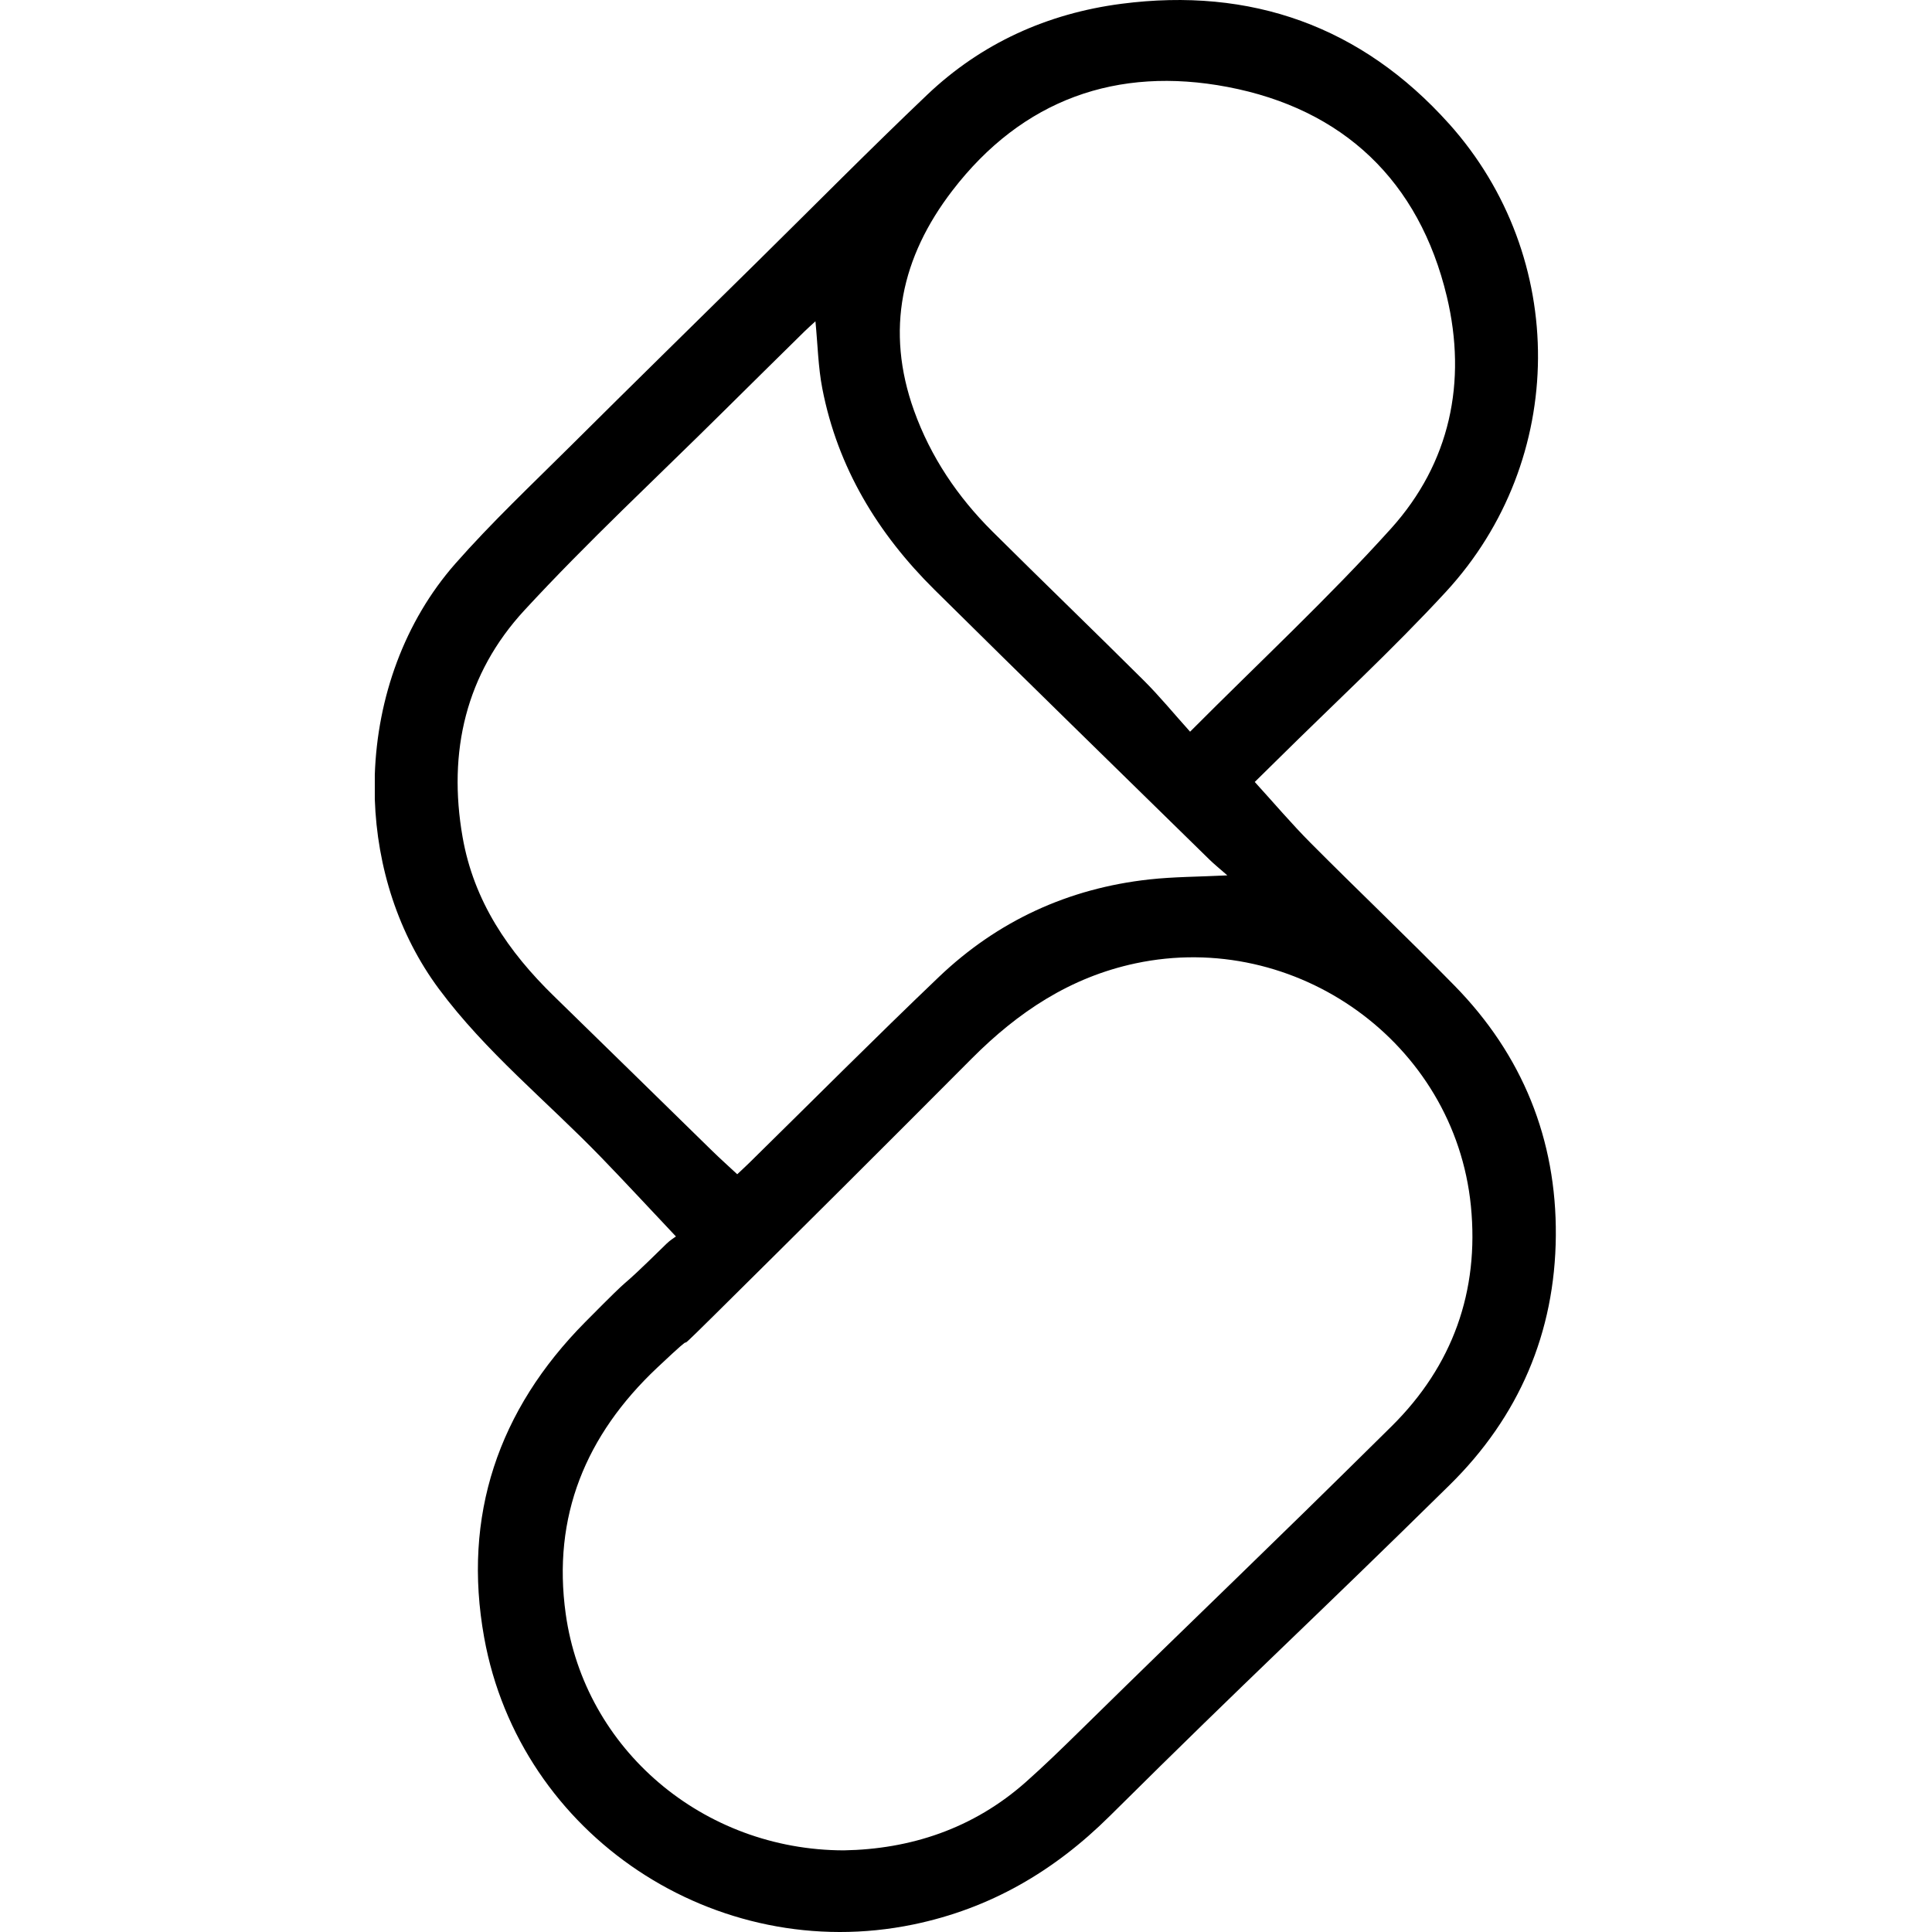 <svg height="500" viewBox="0 0 500 500" width="500" xmlns="http://www.w3.org/2000/svg"><path fill="currentColor" d="m374.975 31.989c31 34.551 30.751 86.993-.781 121.181-13.927 15.1-29.093 29.057-43.699 43.53-2.09 2.071-4.195 4.127-5.764 5.67 5.005 5.489 9.543 10.847 14.478 15.807 12.333 12.396 25.016 24.447 37.249 36.94 17.539 17.915 26.385 39.728 26.189 64.676-.197 25.102-9.541 46.87-27.488 64.528-18.368 18.072-30.587 29.819-42.541 41.331l-1.493 1.438c-12.44 11.982-24.86 23.984-43.913 42.89-14.44 14.328-31 23.973-50.866 28.078-51.077 10.553-101.794-22.972-111.045-74.276-5.674-31.471 3.648-58.917 26.138-81.619 7.454-7.524 9.011-8.984 10.238-10.056l.155-.135c.026-.022.051-.045.077-.067l.155-.134c1.246-1.077 2.767-2.379 10.491-9.952.872-.855 1.95-1.502 2.376-1.825-6.751-7.152-12.992-13.904-19.383-20.508-14.027-14.493-29.867-27.258-41.975-43.578-10.488-14.137-15.988-31.523-16.575-49.094v-6.304c.667-19.936 7.648-39.638 20.837-54.633 9.416-10.706 19.851-20.525 29.973-30.598 15.973-15.894 32.074-31.66 48.123-47.479 14.645-14.435 29.102-29.069 43.994-43.243 14.071-13.392 31.184-21.094 50.322-23.58 33.48-4.349 62.107 5.803 84.725 31.013zm-81.1 217.327c-16.92 3.597-30.416 12.606-42.382 24.629-22.219 22.324-44.536 44.552-66.926 66.705-7.144 7.069-6.981 6.807-7.155 6.79l-.022-0c-.187.012-.868.445-7.337 6.543-18.461 17.405-27.171 38.458-23.644 63.71 4.896 35.054 35.539 61.105 71.955 61.179 17.192-.301 33.476-5.562 47.165-17.721 4.685-4.162 9.187-8.536 13.662-12.927 17.293-16.972 28.361-27.695 39.165-38.183l2.024-1.965c11.019-10.7 22.153-21.547 39.743-38.936 15.837-15.657 22.735-34.978 20.542-57.046-4.196-42.215-45.284-71.602-86.79-62.778zm-82.839-166.161c-1.086 1-1.987 1.784-2.837 2.621-7.015 6.91-14.035 13.818-21.027 20.752-17.219 17.075-35.028 33.605-51.456 51.41-15.146 16.417-19.863 36.574-16 58.689 2.906 16.633 11.846 29.689 23.65 41.177 13.674 13.307 27.277 26.687 40.928 40.019 2.084 2.035 4.256 3.979 6.502 6.071 1.167-1.102 2.157-2.007 3.113-2.947 16.334-16.045 32.488-32.28 49.047-48.089 15.224-14.532 33.534-22.961 54.493-25.263 6.294-.692 12.665-.68 20.186-1.049-2.054-1.805-3.404-2.884-4.632-4.087-23.74-23.262-47.543-46.459-71.162-69.843-14.657-14.511-25.052-31.577-29.025-52.056-1.082-5.573-1.187-11.335-1.78-17.404zm35.422-33.81c-13.196 17.196-17.37 36.108-9.907 56.916 4.305 12.001 11.304 22.359 20.309 31.312 13.003 12.928 26.211 25.652 39.205 38.589 4 3.982 7.592 8.375 11.928 13.199 18.174-18.24 35.879-34.689 51.998-52.569 15.29-16.961 19.724-37.962 14.449-60.042-7.155-29.94-26.822-48.561-56.773-54.252-28.52-5.419-53.059 3.196-71.208 26.847z" fill-rule="evenodd"/></svg>